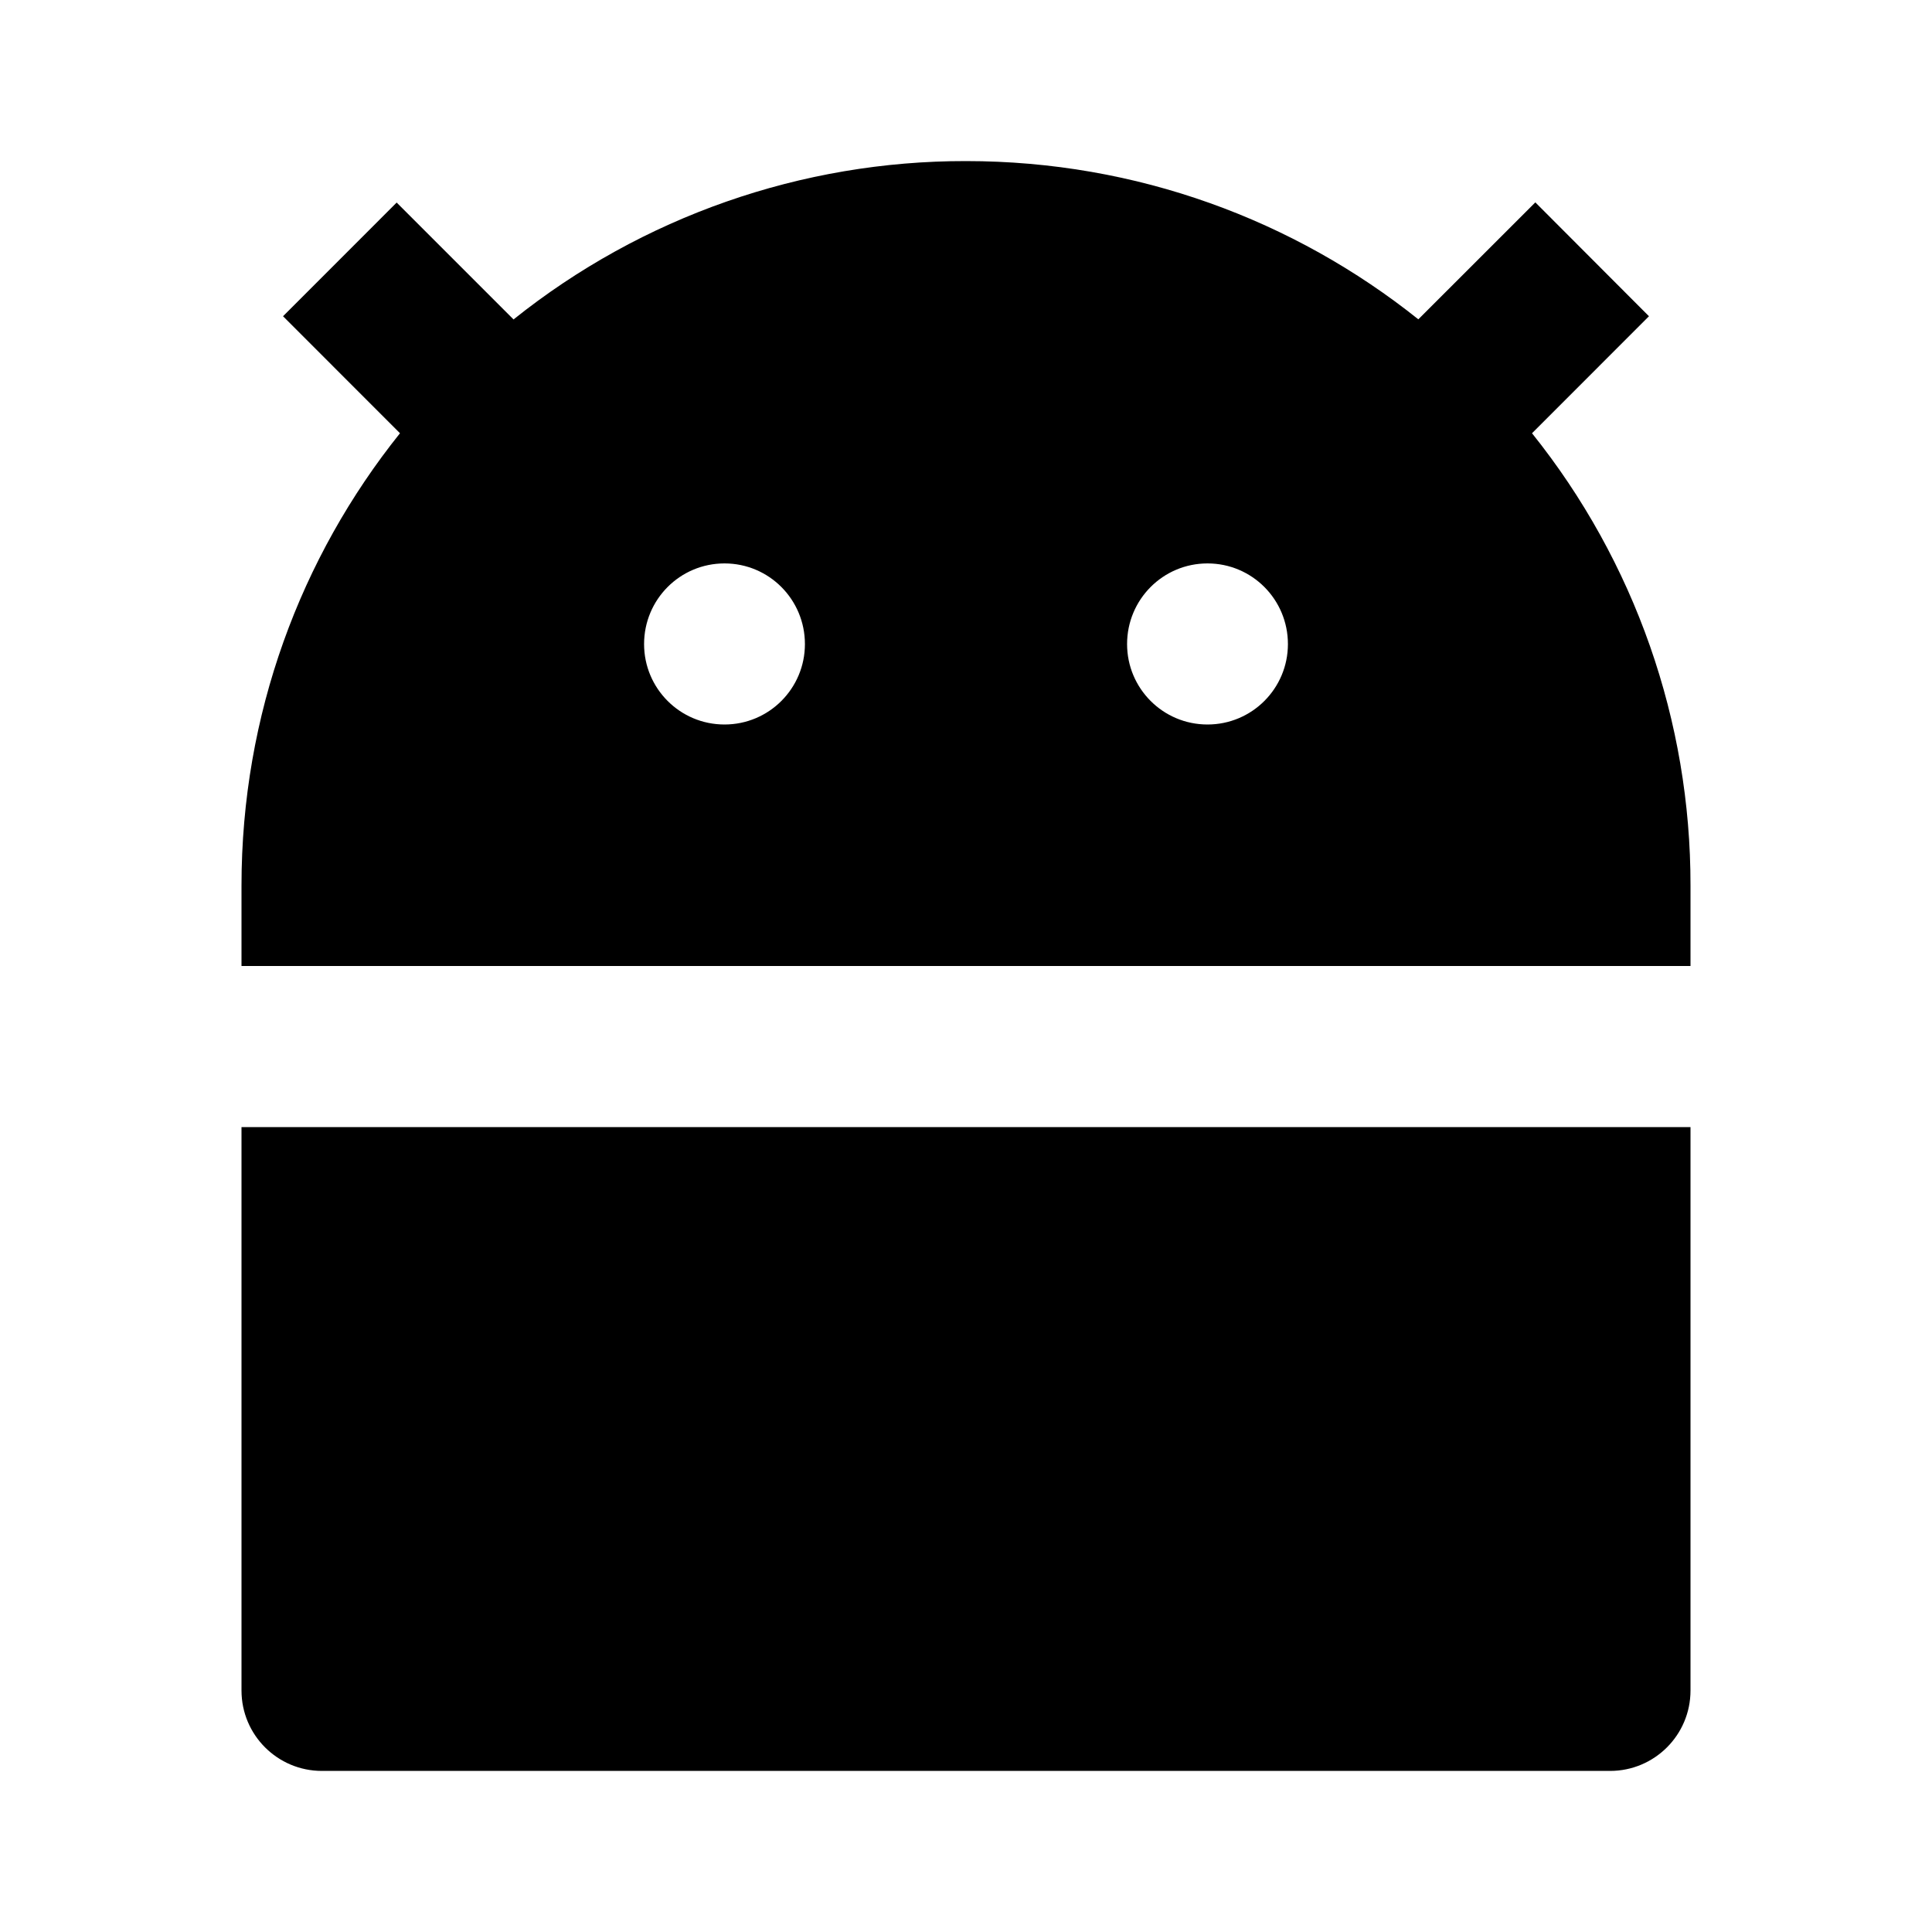 <?xml version="1.0" encoding="UTF-8"?>
<svg xmlns="http://www.w3.org/2000/svg" xmlns:xlink="http://www.w3.org/1999/xlink" width="32" height="32" viewBox="0 0 32 32" version="1.1">
<g id="surface1">
<path style=" stroke:none;fill-rule:nonzero;fill:rgb(0%,0%,0%);fill-opacity:1;" d="M 8.508 5.289 C 10.633 3.59 13.277 2.664 16 2.668 C 18.832 2.668 21.438 3.648 23.492 5.289 L 25.43 3.352 L 27.312 5.238 L 25.375 7.176 C 27.078 9.301 28.004 11.945 28 14.668 L 28 16 L 4 16 L 4 14.668 C 4 11.832 4.98 9.23 6.625 7.176 L 4.688 5.238 L 6.57 3.355 L 8.508 5.293 Z M 4 18.668 L 28 18.668 L 28 28 C 28 28.738 27.402 29.332 26.668 29.332 L 5.332 29.332 C 4.598 29.332 4 28.738 4 28 Z M 12 12 C 12.738 12 13.332 11.402 13.332 10.668 C 13.332 9.93 12.738 9.332 12 9.332 C 11.262 9.332 10.668 9.93 10.668 10.668 C 10.668 11.402 11.262 12 12 12 Z M 20 12 C 20.738 12 21.332 11.402 21.332 10.668 C 21.332 9.93 20.738 9.332 20 9.332 C 19.262 9.332 18.668 9.93 18.668 10.668 C 18.668 11.402 19.262 12 20 12 Z M 20 12 "/>
</g>
</svg>
